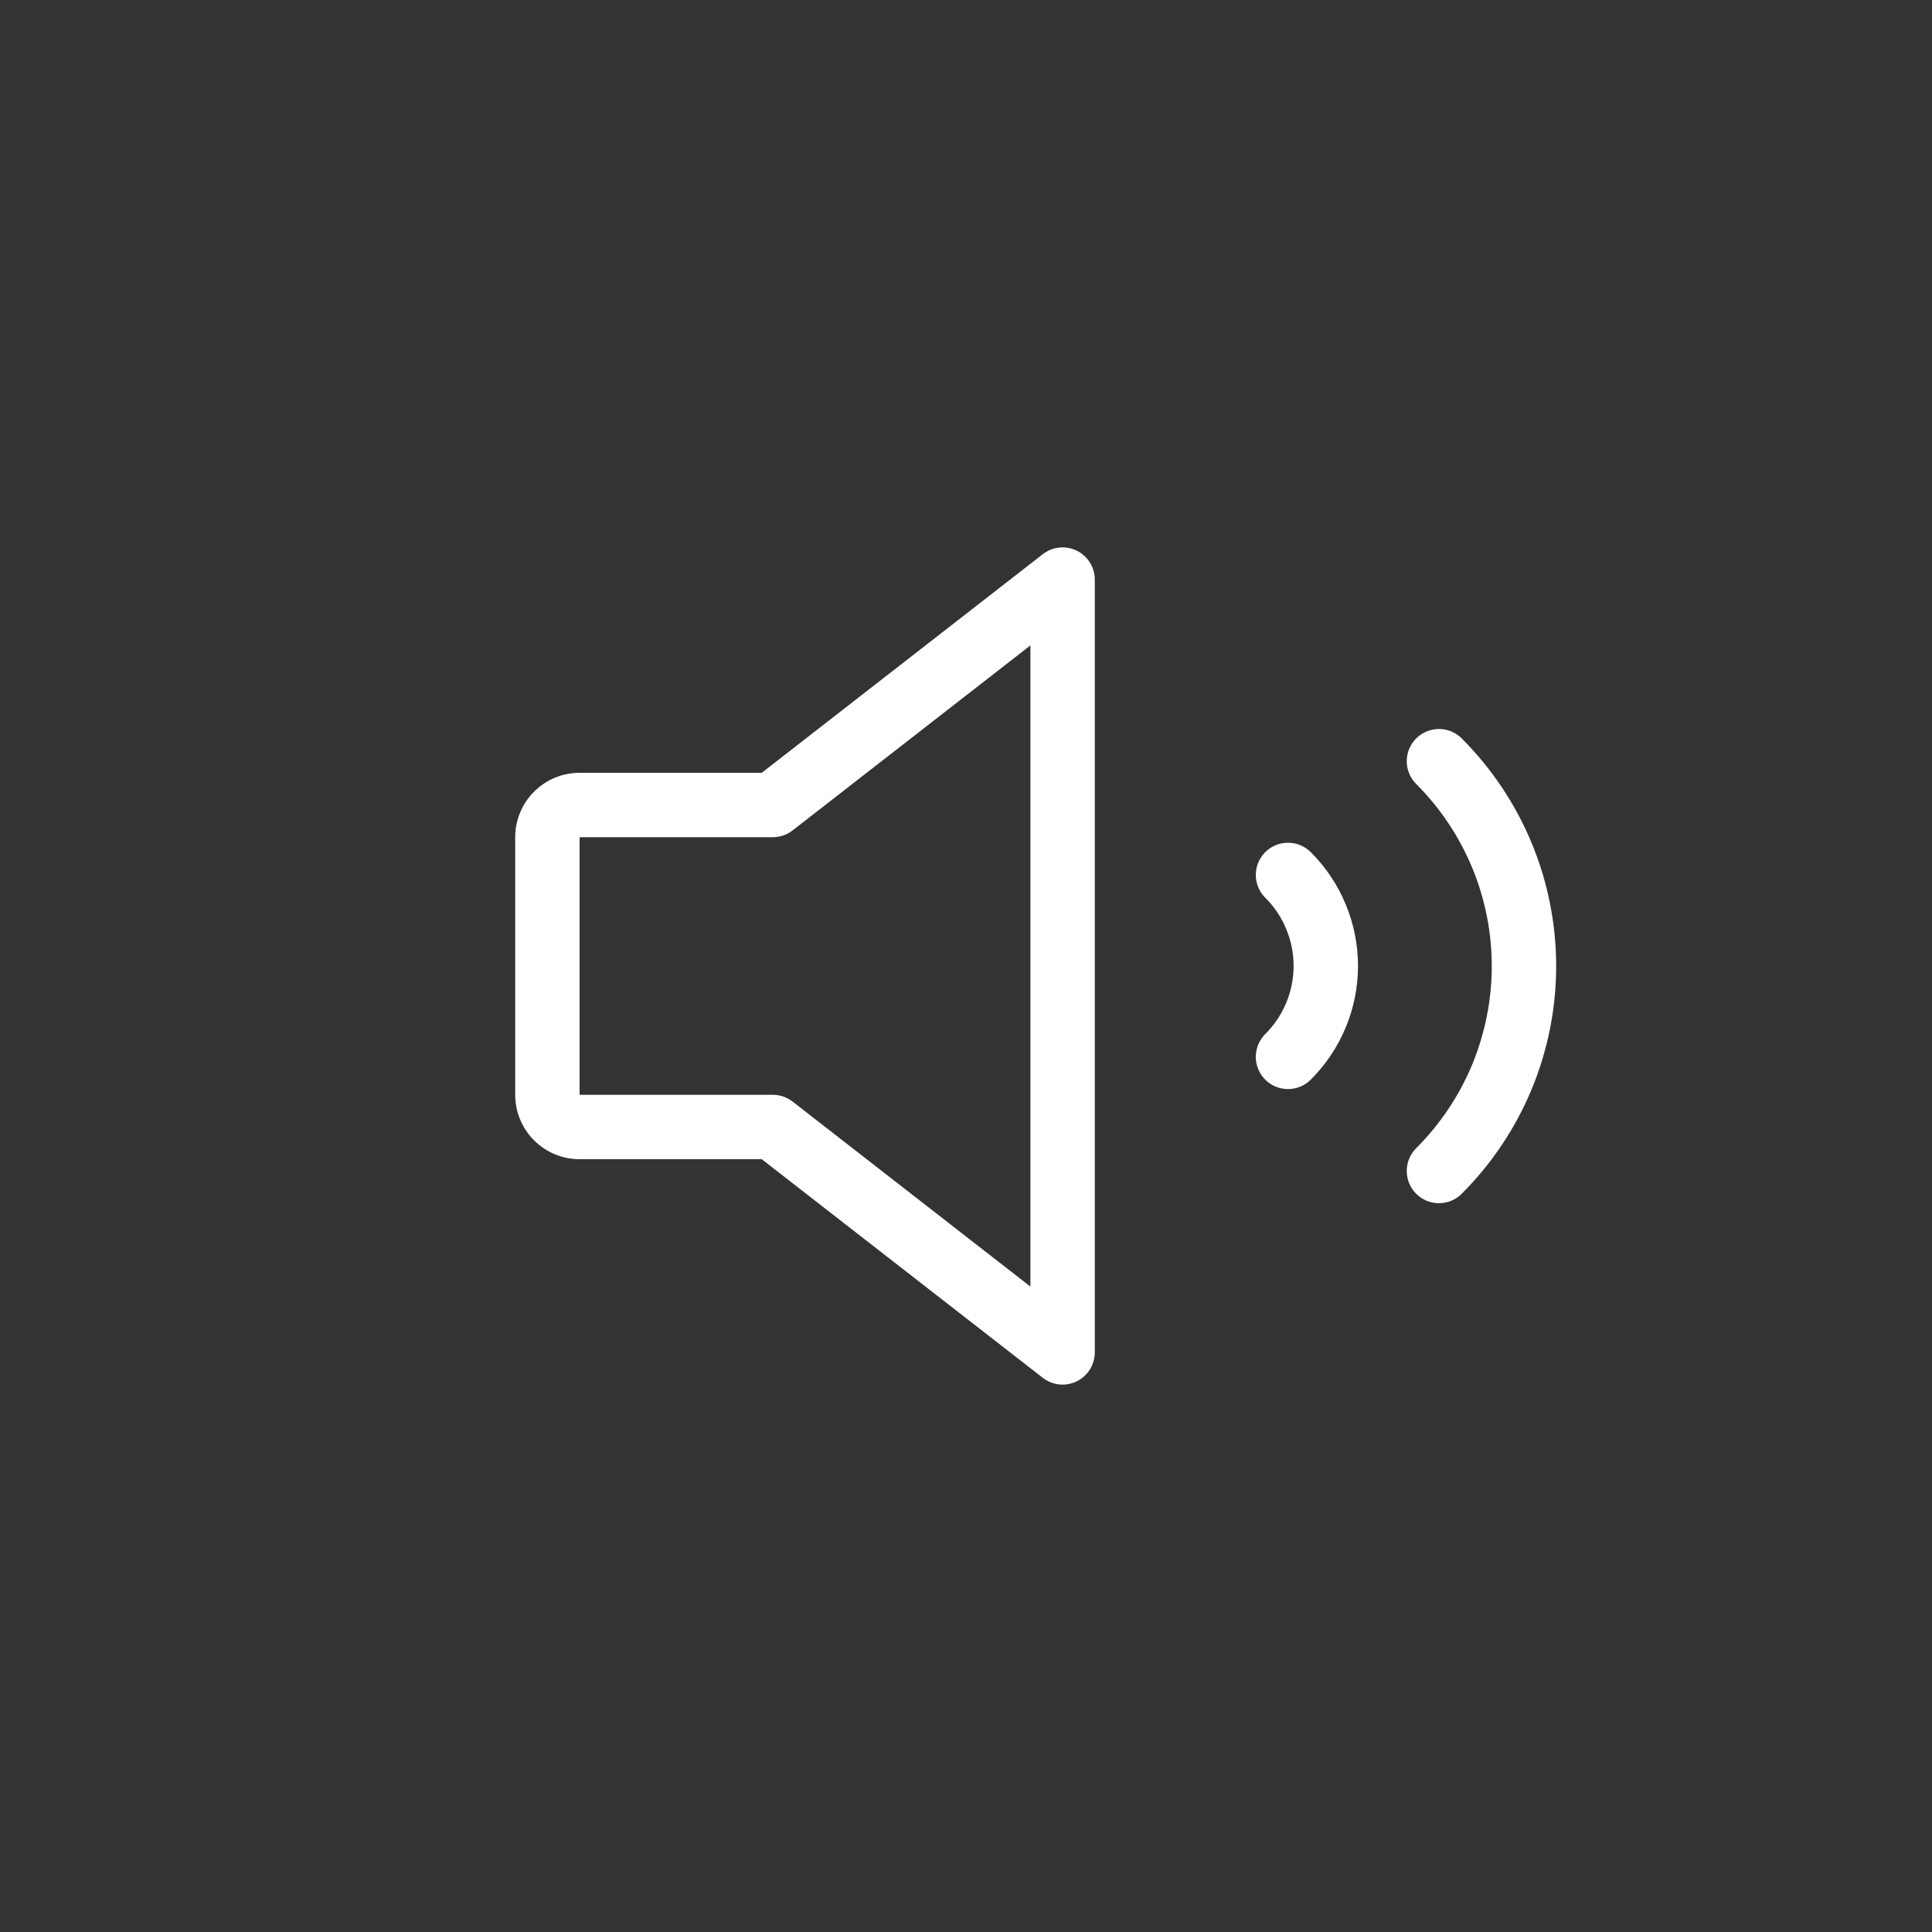 <svg width="30" height="30" viewBox="0 0 30 30" fill="none" xmlns="http://www.w3.org/2000/svg">
<rect x="0" y="0" width="30" height="30" fill="#333333" stroke="none"/>
<path d="M22.344 11.82C22.762 12.238 23.094 12.734 23.321 13.28C23.547 13.825 23.664 14.411 23.664 15.002C23.664 15.593 23.547 16.178 23.321 16.724C23.094 17.27 22.762 17.765 22.344 18.183" stroke="white" stroke-linecap="round" stroke-linejoin="round"/>
<path d="M20 13.586C20.186 13.771 20.334 13.991 20.434 14.234C20.535 14.476 20.587 14.736 20.587 14.998C20.587 15.261 20.535 15.521 20.434 15.763C20.334 16.006 20.186 16.226 20 16.411" stroke="white" stroke-linecap="round" stroke-linejoin="round"/>
<path fill-rule="evenodd" clip-rule="evenodd" d="M16.72 8.551C16.891 8.635 17 8.809 17 9V21C17 21.191 16.891 21.365 16.72 21.449C16.548 21.533 16.344 21.512 16.193 21.395L11.828 18H9C8.735 18 8.48 17.895 8.293 17.707C8.105 17.52 8 17.265 8 17V13C8 12.735 8.105 12.48 8.293 12.293C8.48 12.105 8.735 12 9 12H11.828L16.193 8.605C16.344 8.488 16.548 8.467 16.72 8.551ZM16 10.022L12.307 12.895C12.219 12.963 12.111 13 12 13H9L9 17H12C12.111 17 12.219 17.037 12.307 17.105L16 19.978V10.022Z" fill="white"/>
</svg>
